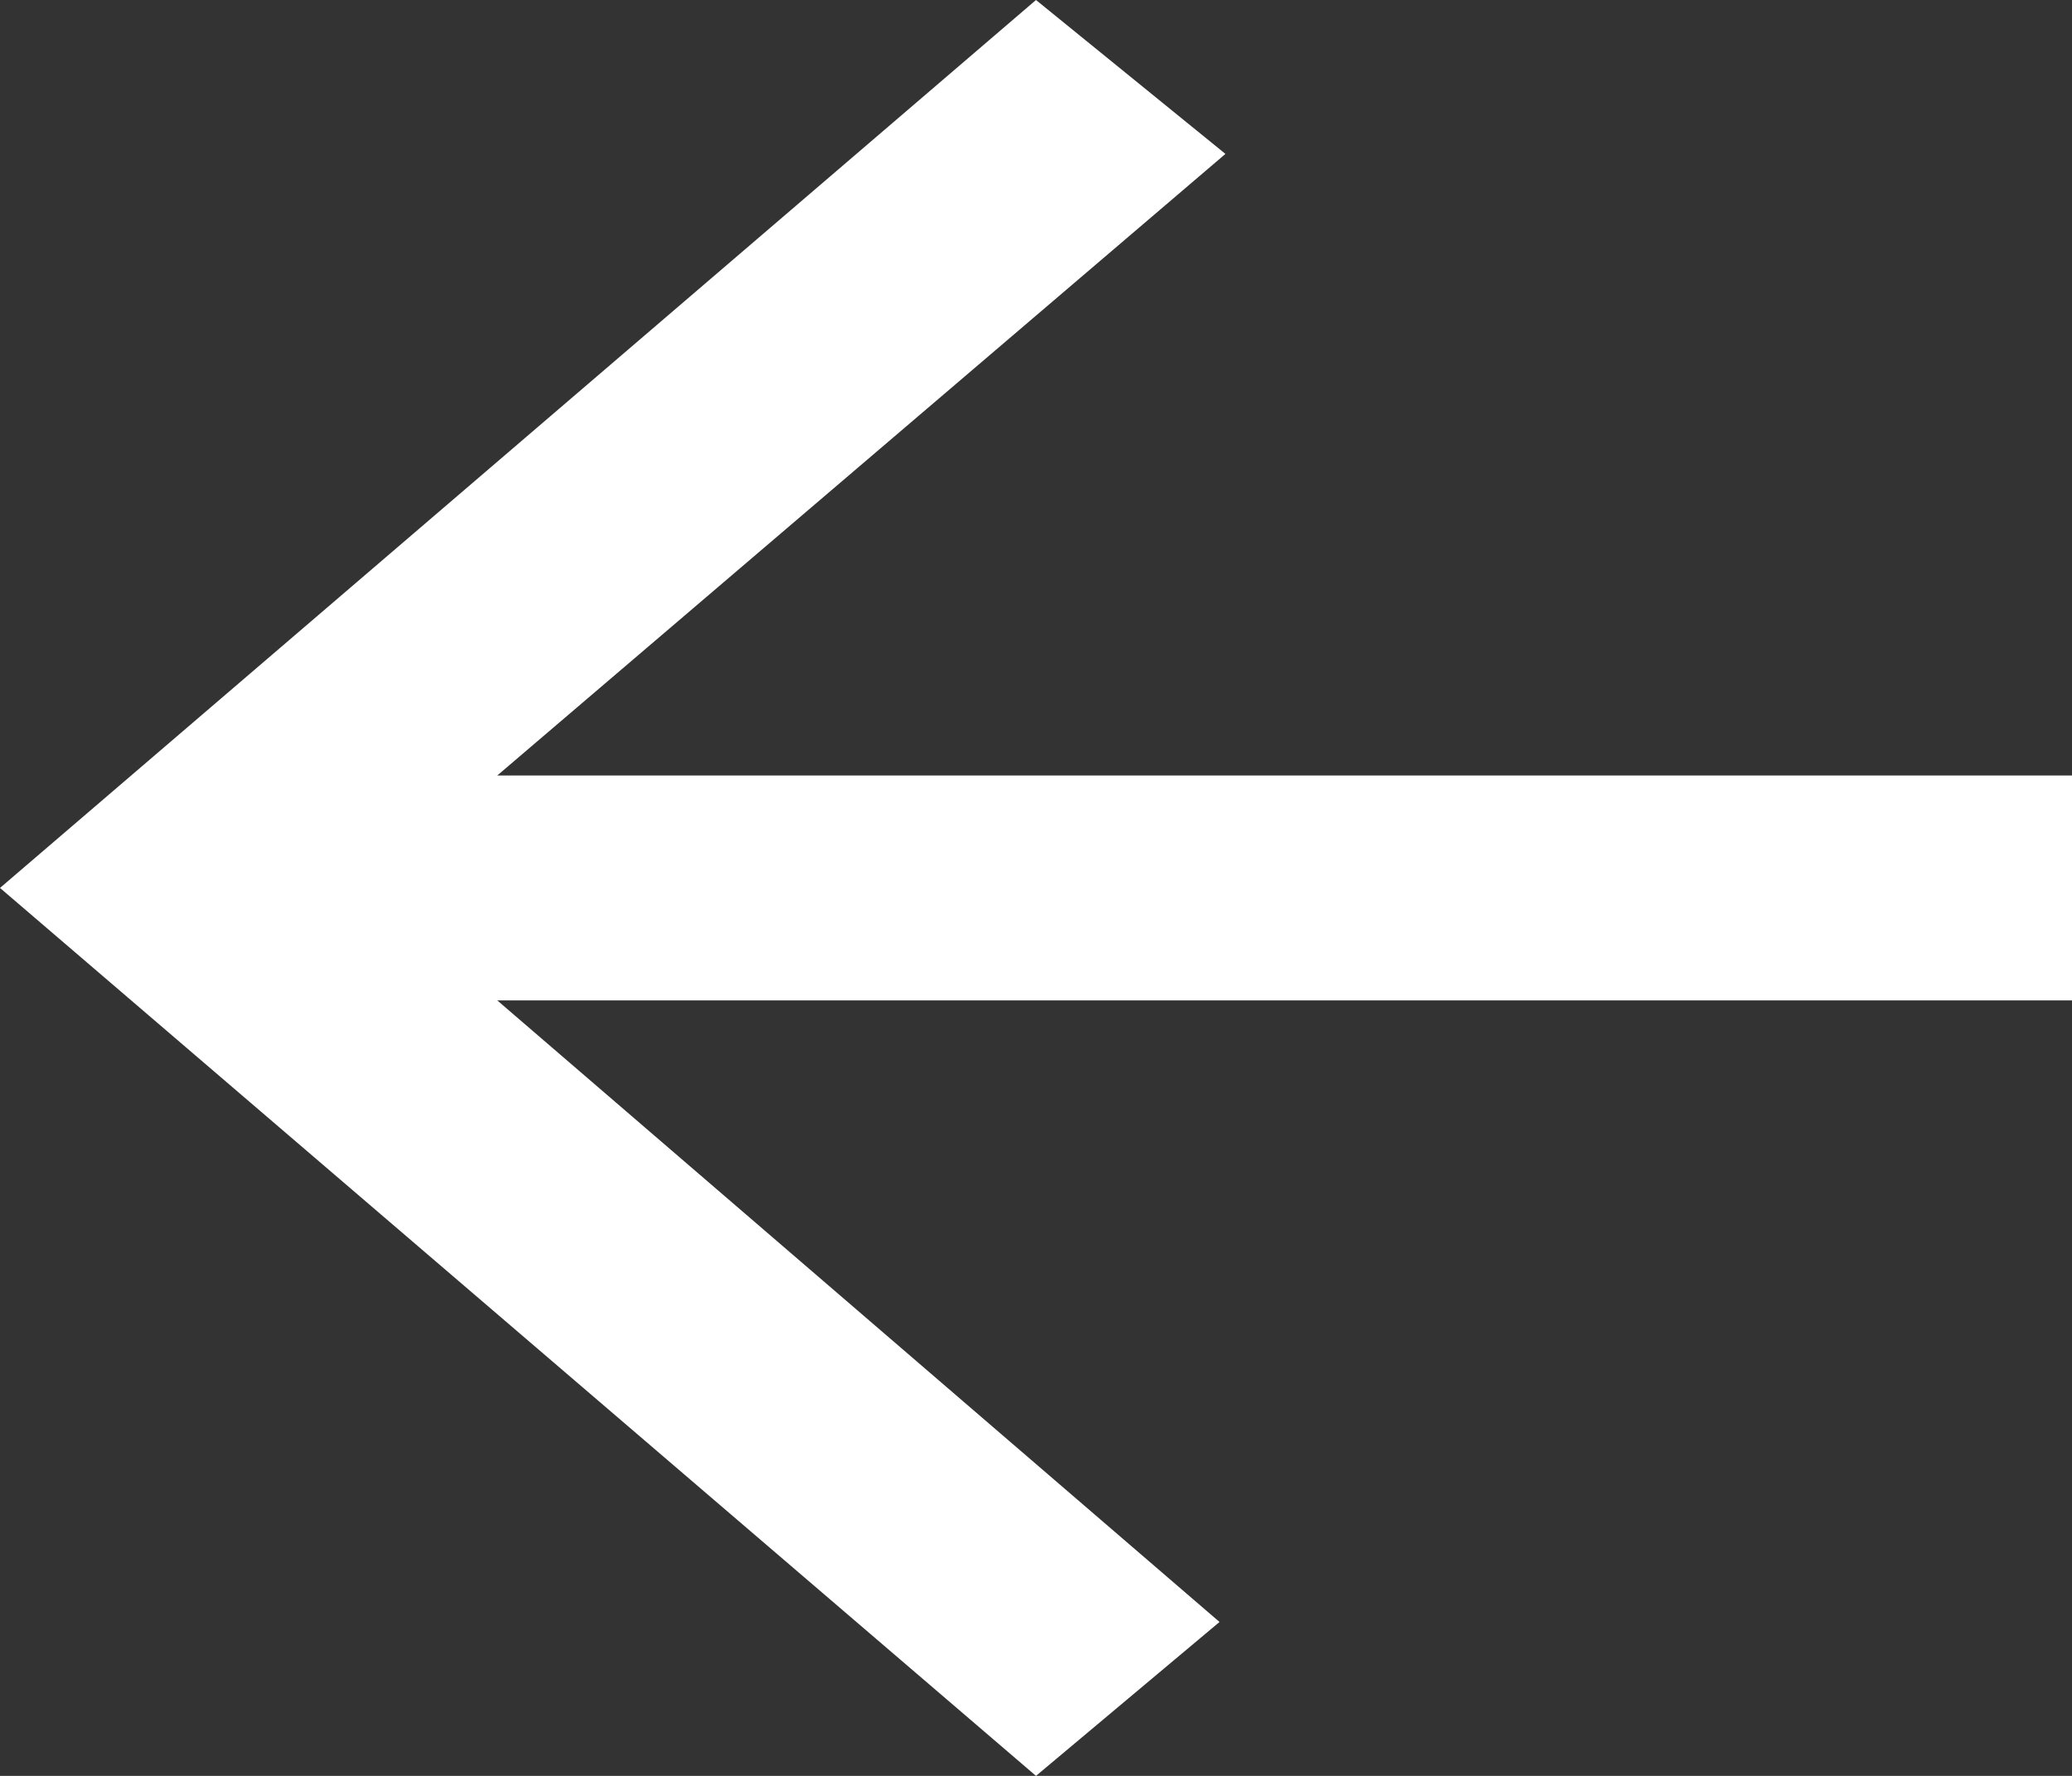 <?xml version="1.0" encoding="utf-8"?>
<!-- Generator: Adobe Illustrator 19.0.0, SVG Export Plug-In . SVG Version: 6.00 Build 0)  -->
<svg version="1.1" id="Layer_1" xmlns="http://www.w3.org/2000/svg" xmlns:xlink="http://www.w3.org/1999/xlink" x="0px" y="0px"
	 viewBox="8 -3 35 30" style="enable-background:new 8 -3 35 30;" xml:space="preserve">
<rect x="8" y="-3" width="35" height="30" fill="#333333" stroke="none"/>
<style type="text/css">
	.st0{fill:#FFFFFF;}
</style>
<g id="Icon_8_">
	<g id="XMLID_3_">
		<path id="XMLID_1_" class="st0" d="M43,10.1H16.4L28.7-0.4L25.5-3L8,12l17.5,15l3.1-2.6L16.4,13.9H43V10.1z"/>
	</g>
</g>
</svg>
